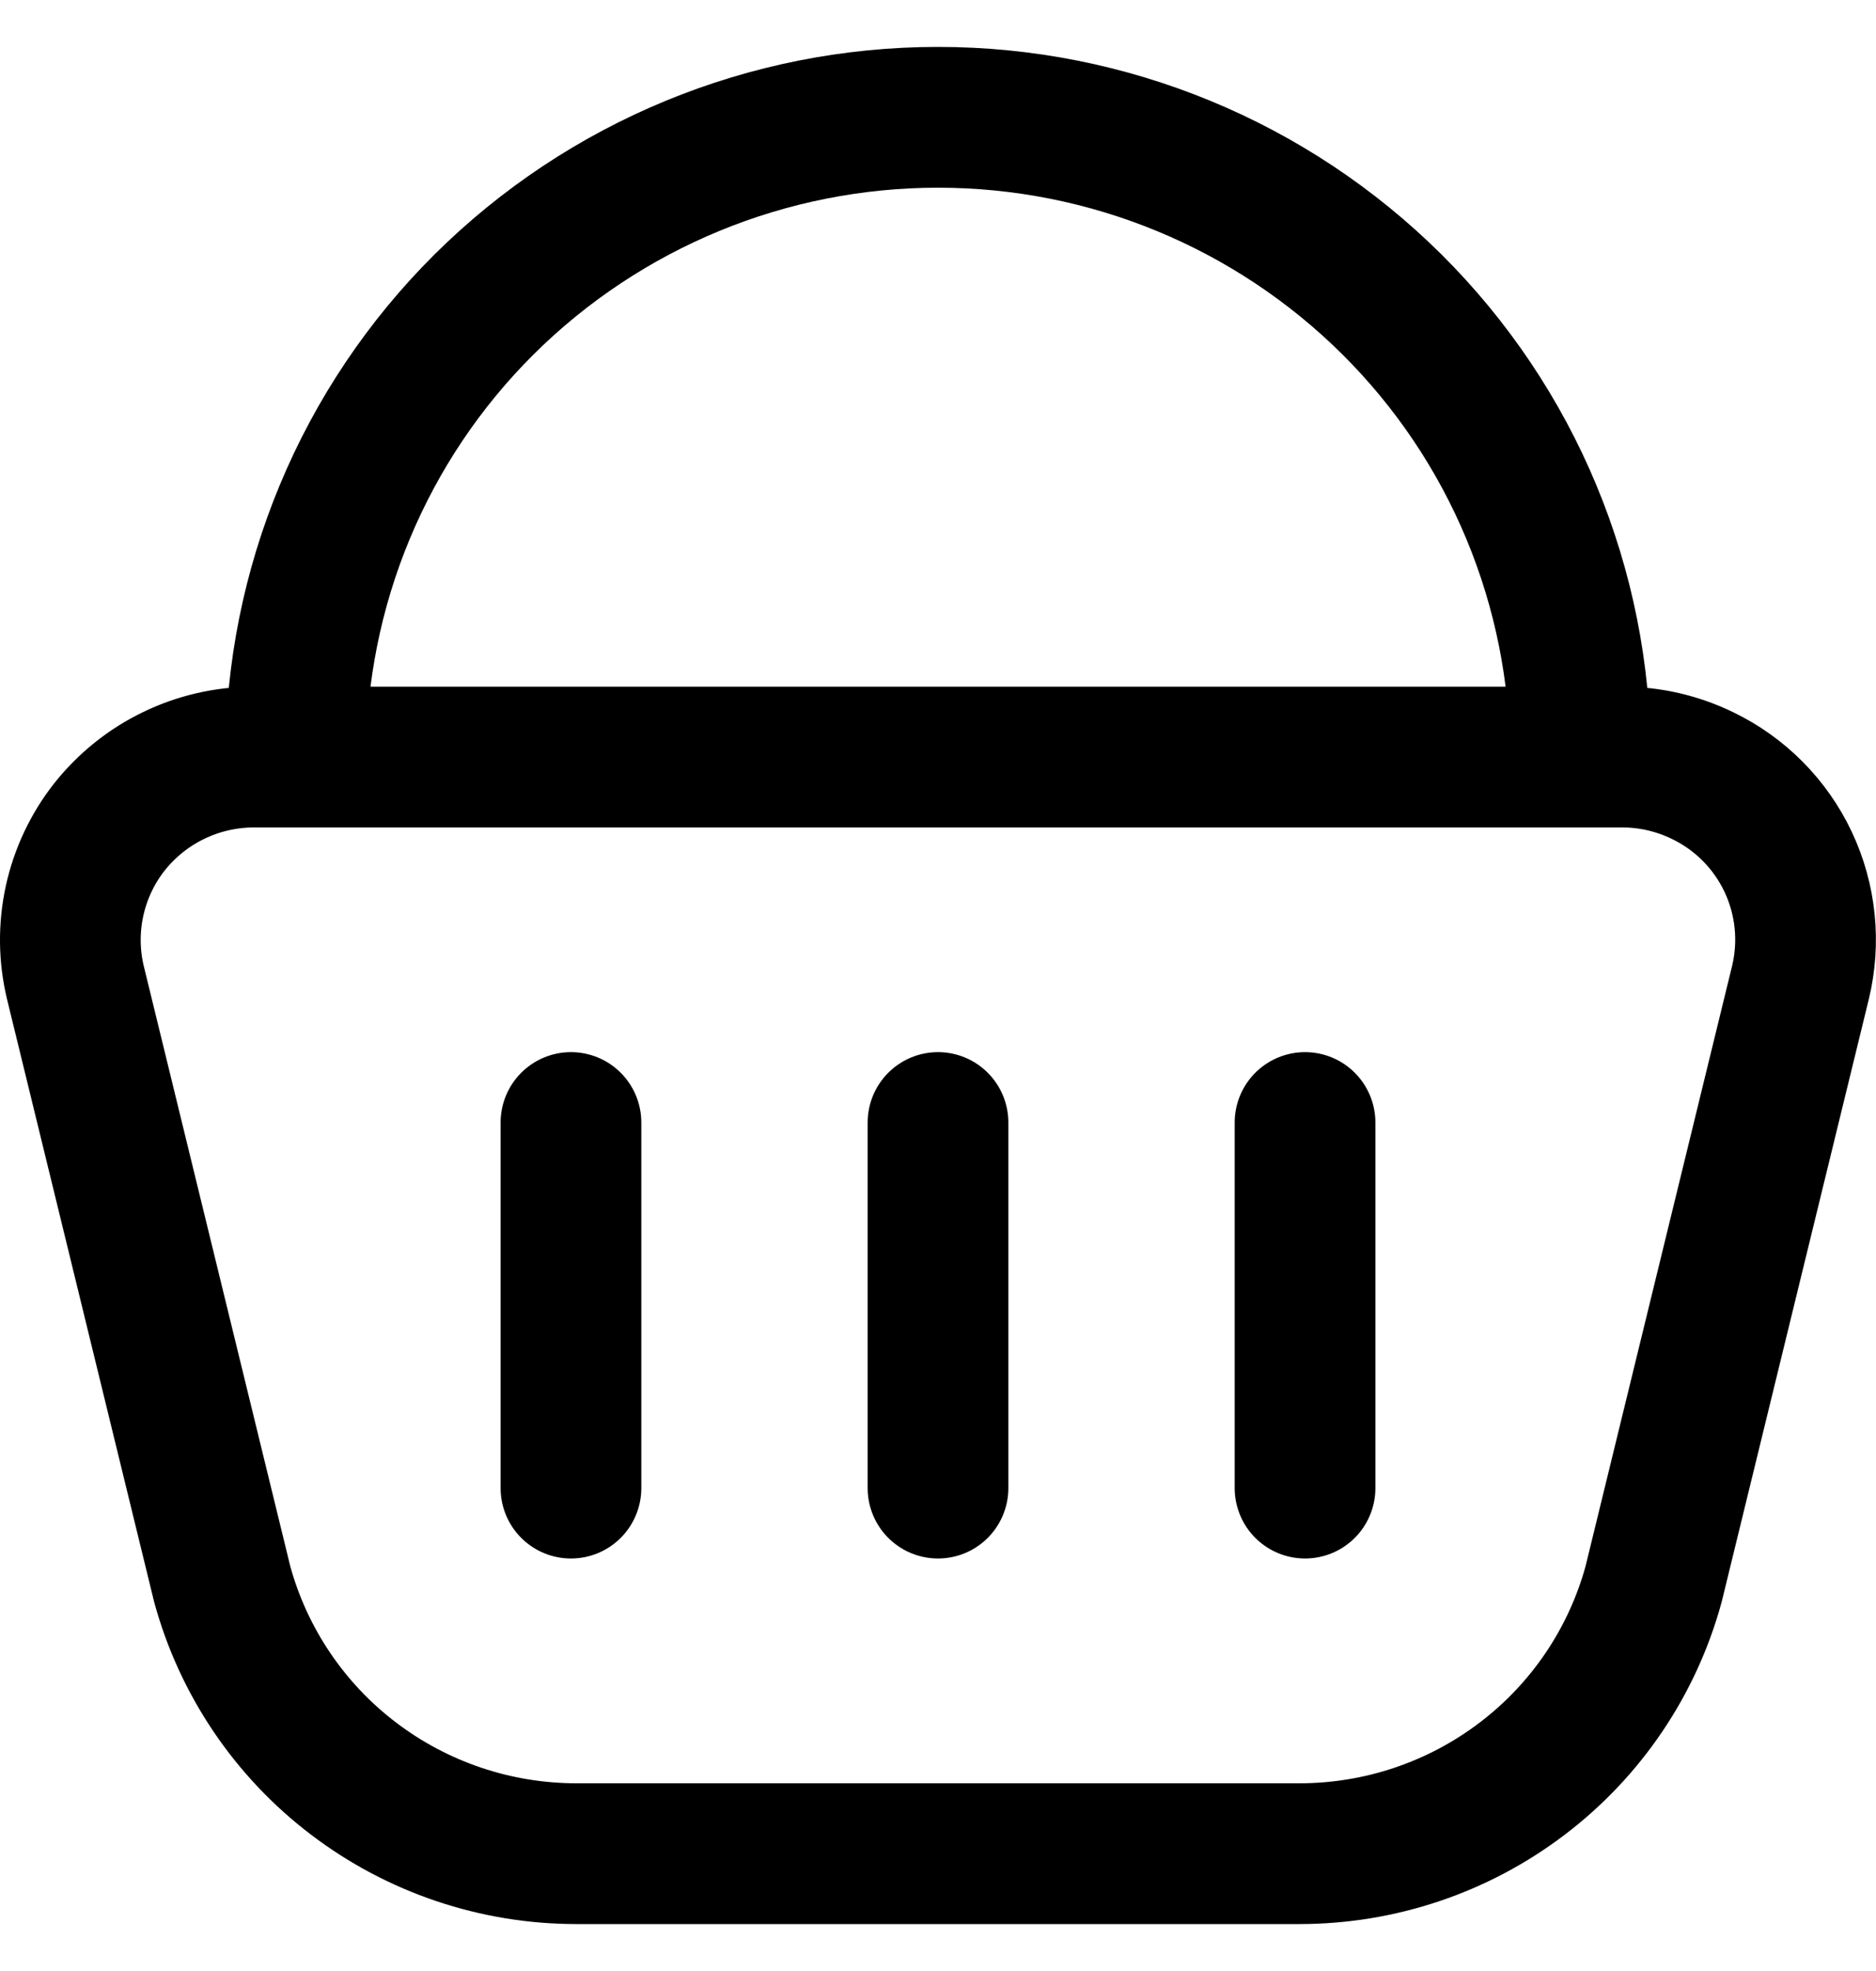 <svg width="20" height="21" viewBox="0 0 20 21" fill="none" xmlns="http://www.w3.org/2000/svg">
<path d="M17.298 8.066H2.702C2.407 8.067 2.115 8.134 1.85 8.263C1.584 8.391 1.351 8.579 1.167 8.81C0.985 9.041 0.858 9.311 0.795 9.598C0.732 9.886 0.735 10.184 0.804 10.47L2.369 16.878C2.595 17.704 3.087 18.432 3.769 18.95C4.451 19.469 5.286 19.75 6.145 19.75H13.853C14.712 19.75 15.547 19.469 16.229 18.95C16.911 18.432 17.403 17.704 17.629 16.878L19.194 10.471C19.299 10.039 19.253 9.584 19.063 9.182C18.873 8.78 18.551 8.456 18.15 8.263C17.884 8.134 17.592 8.066 17.296 8.066M6.087 11.96V15.855M10 11.96V15.855M13.913 11.96V15.855M16.848 8.066C16.848 7.17 16.67 6.283 16.326 5.456C15.982 4.629 15.477 3.878 14.842 3.246C13.555 1.967 11.815 1.249 10 1.25C8.186 1.249 6.445 1.967 5.158 3.246C4.523 3.878 4.019 4.629 3.675 5.456C3.331 6.283 3.153 7.17 3.153 8.066" stroke="black" stroke-width="1.5" stroke-linecap="round" stroke-linejoin="round"/>
</svg>
